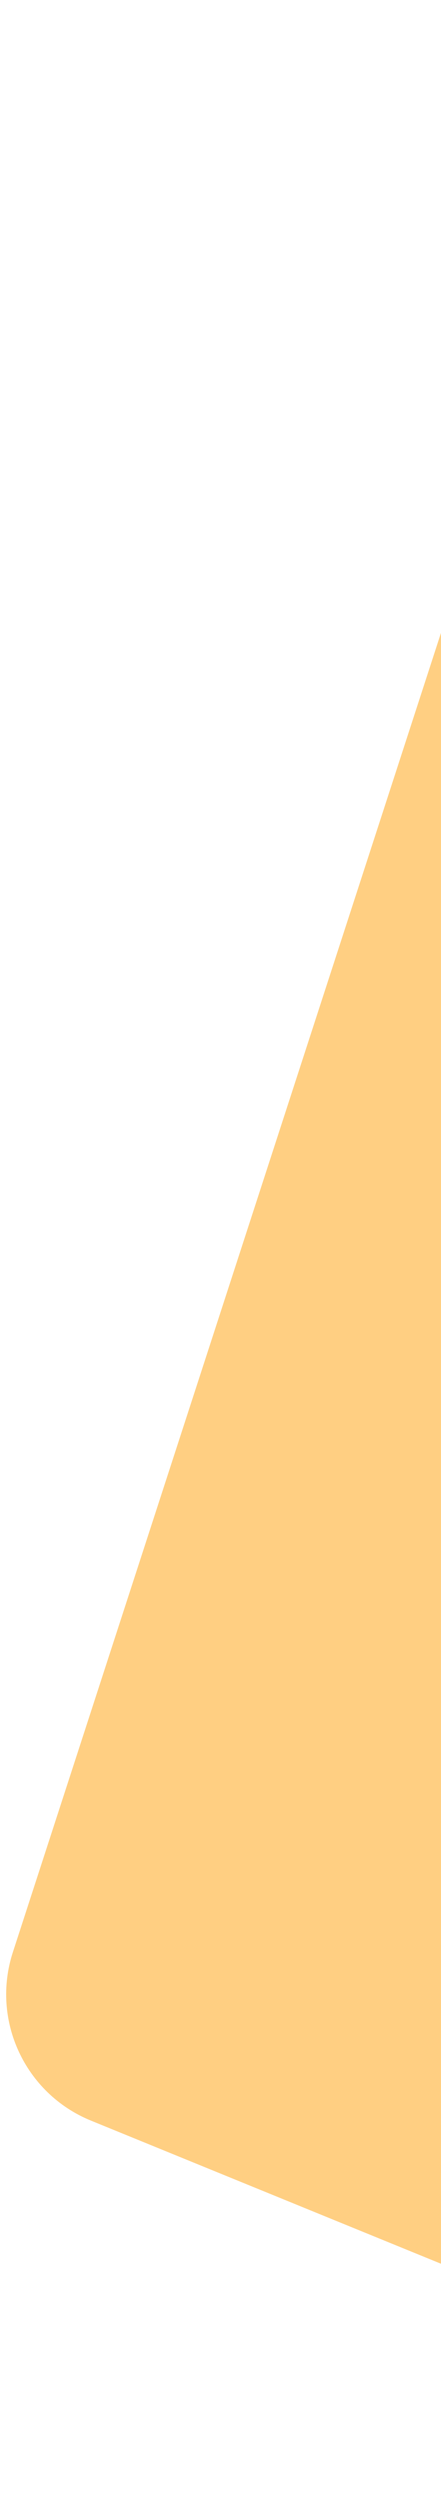 <svg width="68" height="385" viewBox="0 0 68 385" fill="none" xmlns="http://www.w3.org/2000/svg">
<path d="M281.744 32.566L118.608 1.225C108.207 -0.773 97.946 5.286 94.673 15.359L1.983 300.63C-1.416 311.091 3.833 322.402 14.016 326.561L152.376 383.064C163.311 387.53 175.776 382.102 179.956 371.055L297.422 60.621C302.035 48.43 294.544 35.025 281.744 32.566Z" fill="#FFCF82"/>
</svg>

